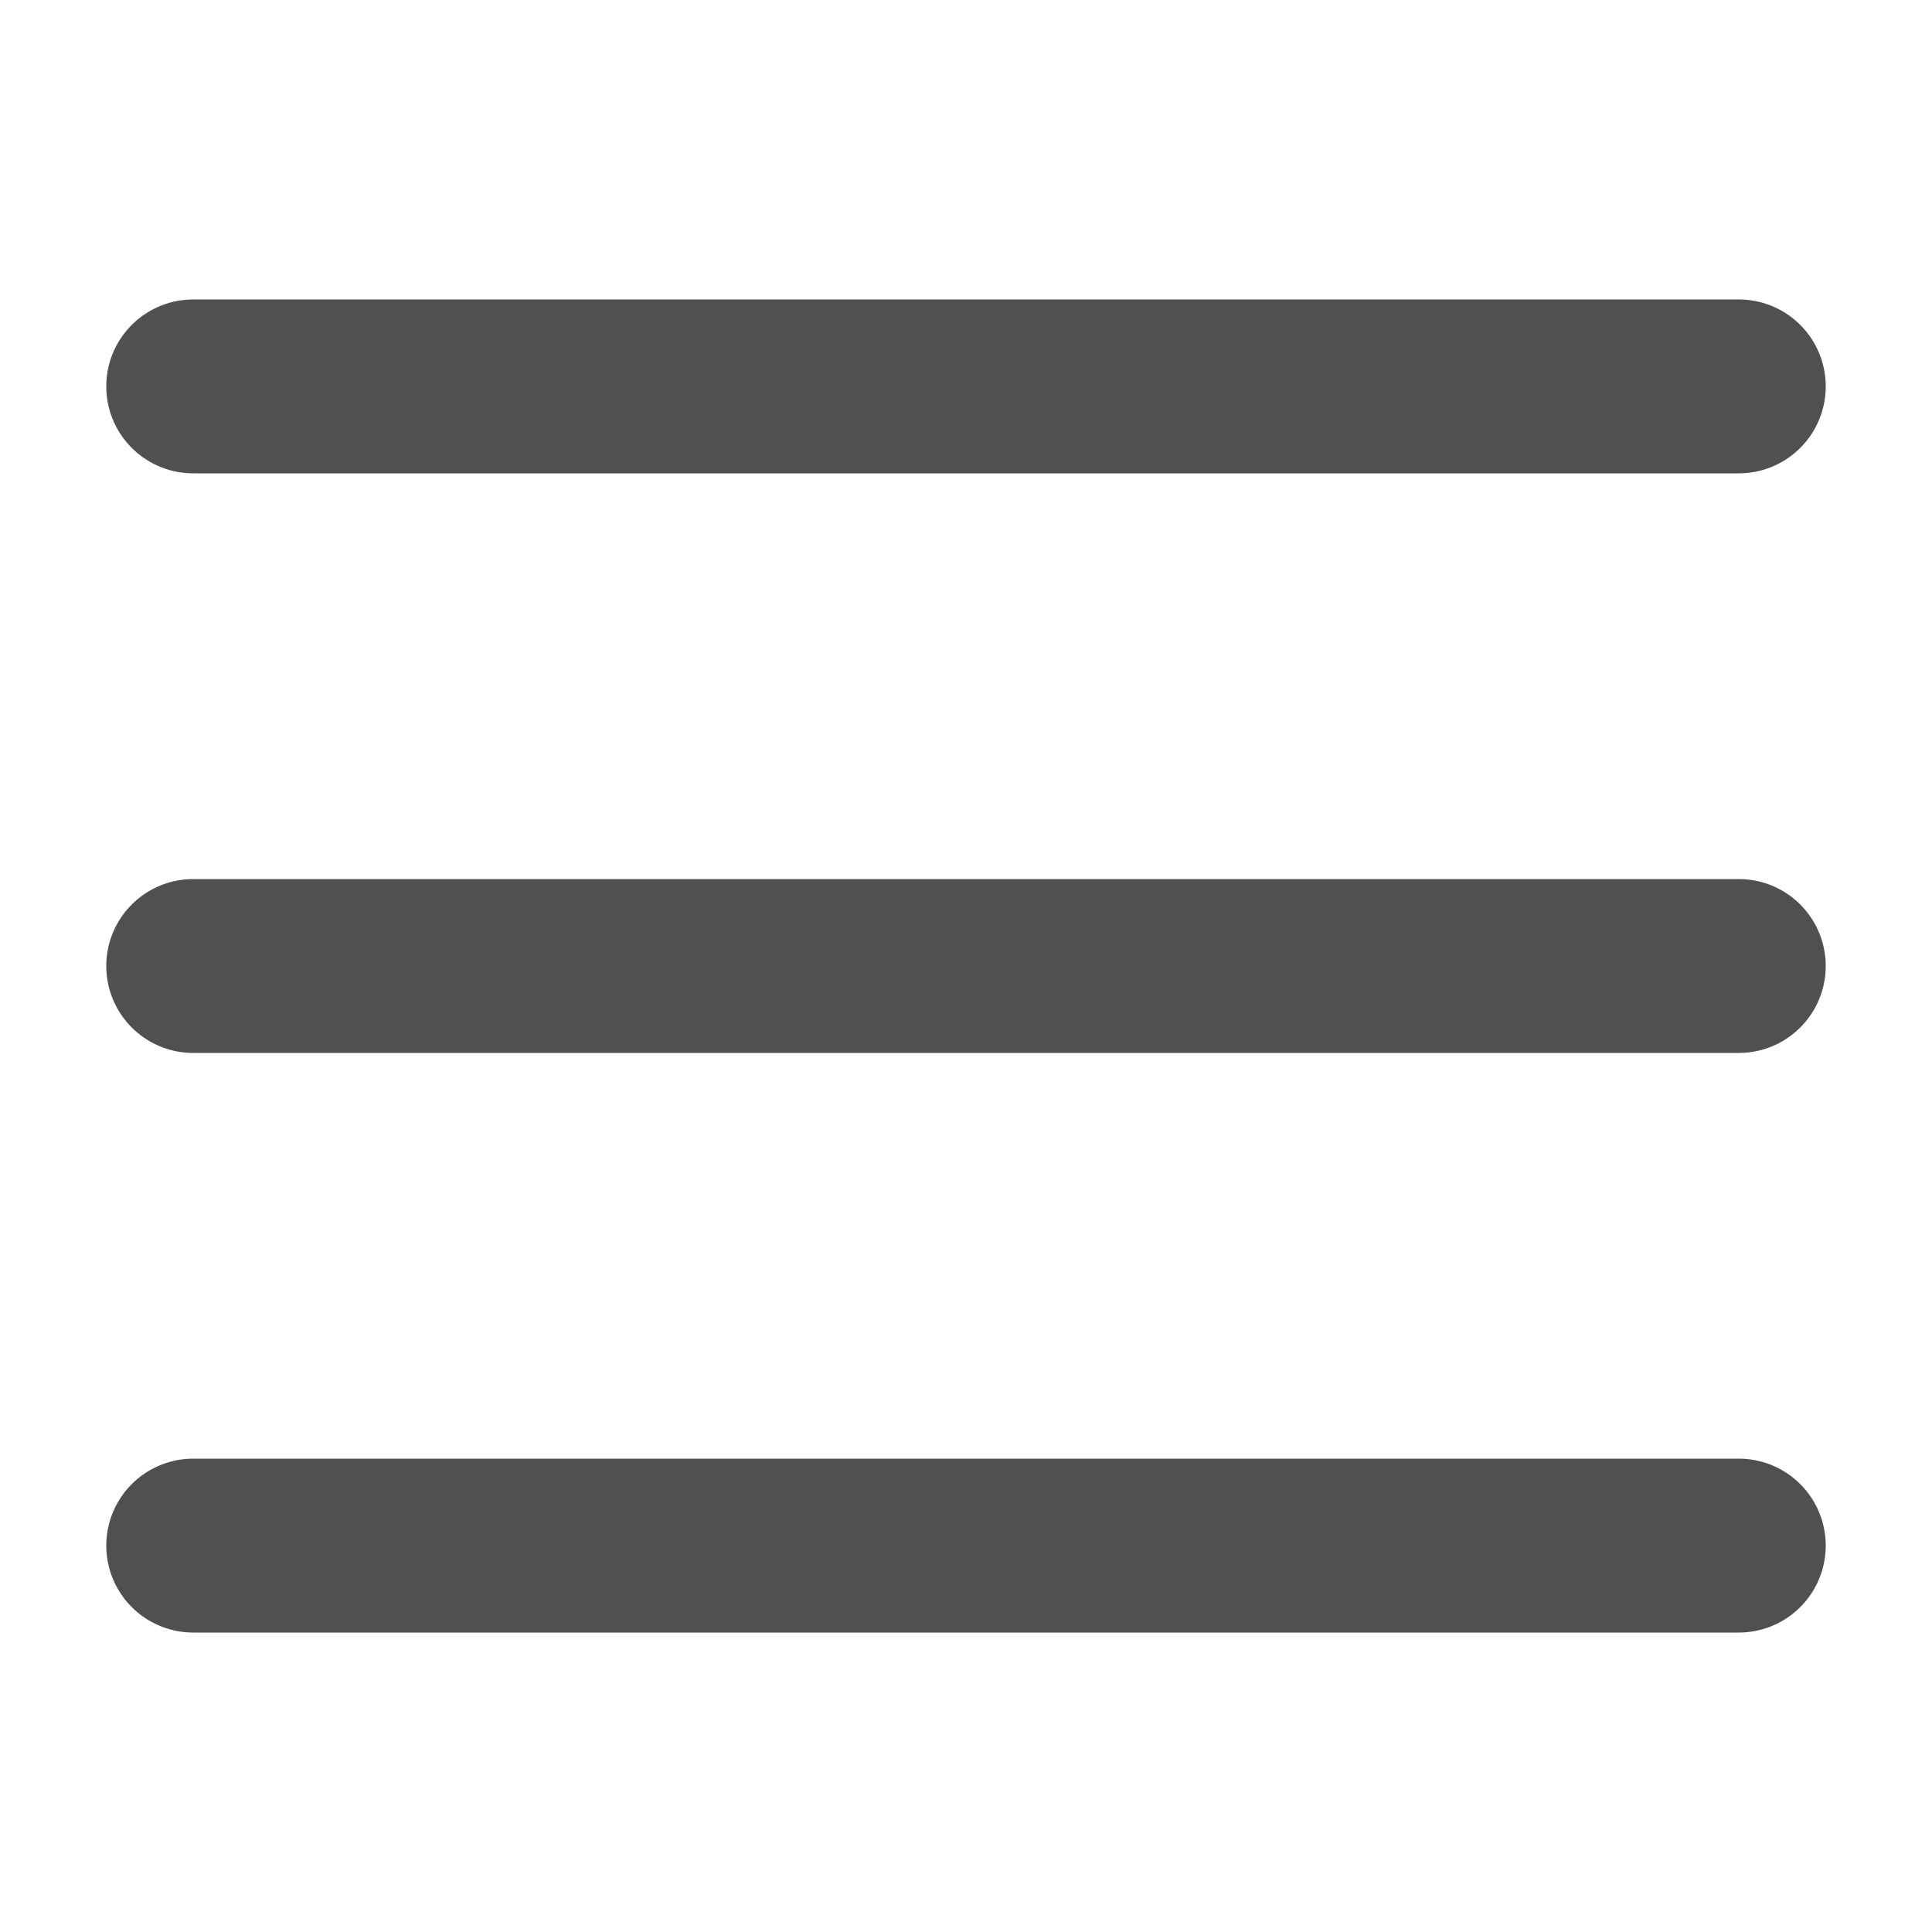 <svg width="400" height="400" viewBox="0 0 400 400" fill="none" xmlns="http://www.w3.org/2000/svg">
<path d="M40 80H360" stroke="#505050" stroke-width="36" stroke-linecap="round" stroke-linejoin="round"/>
<path d="M40 200H360" stroke="#505050" stroke-width="36" stroke-linecap="round" stroke-linejoin="round"/>
<path d="M40 320H360" stroke="#505050" stroke-width="36" stroke-linecap="round" stroke-linejoin="round"/>
</svg>
